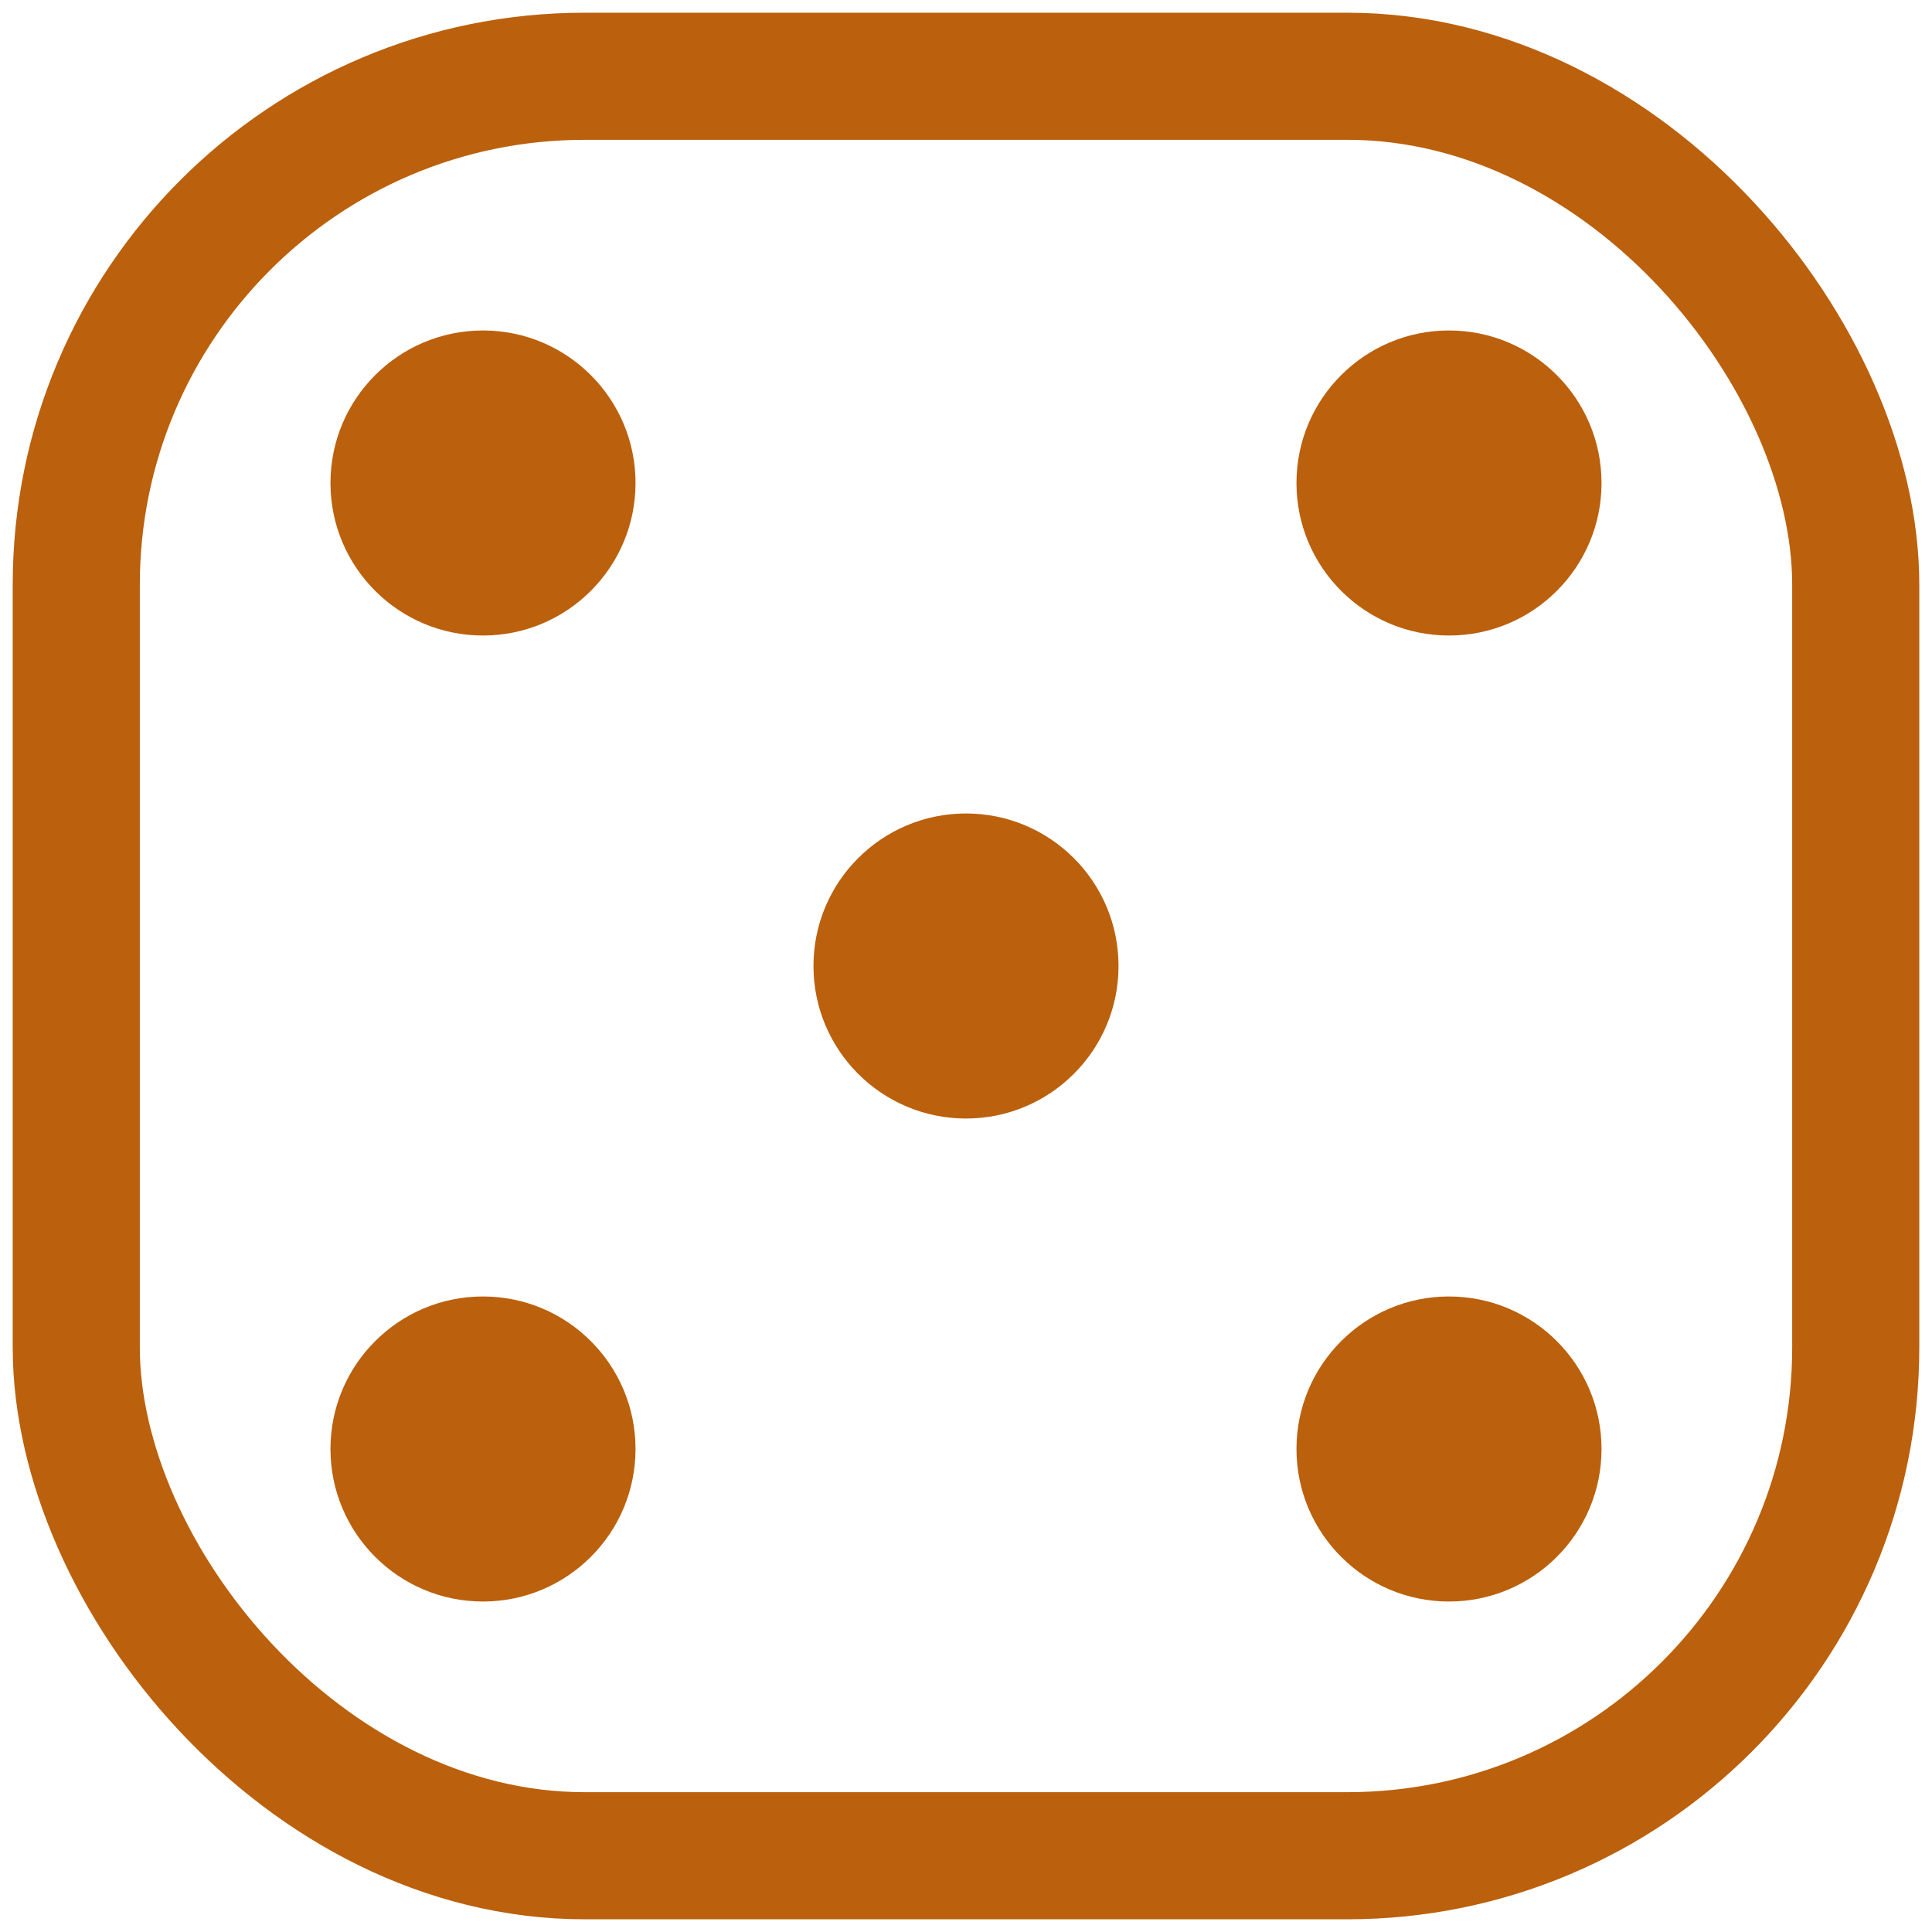 <svg width="76" height="76" viewBox="0 0 76 76" fill="none" xmlns="http://www.w3.org/2000/svg">
<rect x="3" y="3" width="70" height="70" rx="20" stroke="#BB600C" stroke-width="5"/>
<circle cx="19" cy="57" r="6" fill="#BB600C"/>
<circle cx="57" cy="57" r="6" fill="#BB600C"/>
<circle cx="38" cy="38" r="6" fill="#BB600C"/>
<circle cx="57" cy="19" r="6" fill="#BB600C"/>
<circle cx="19" cy="19" r="6" fill="#BB600C"/>
</svg>
